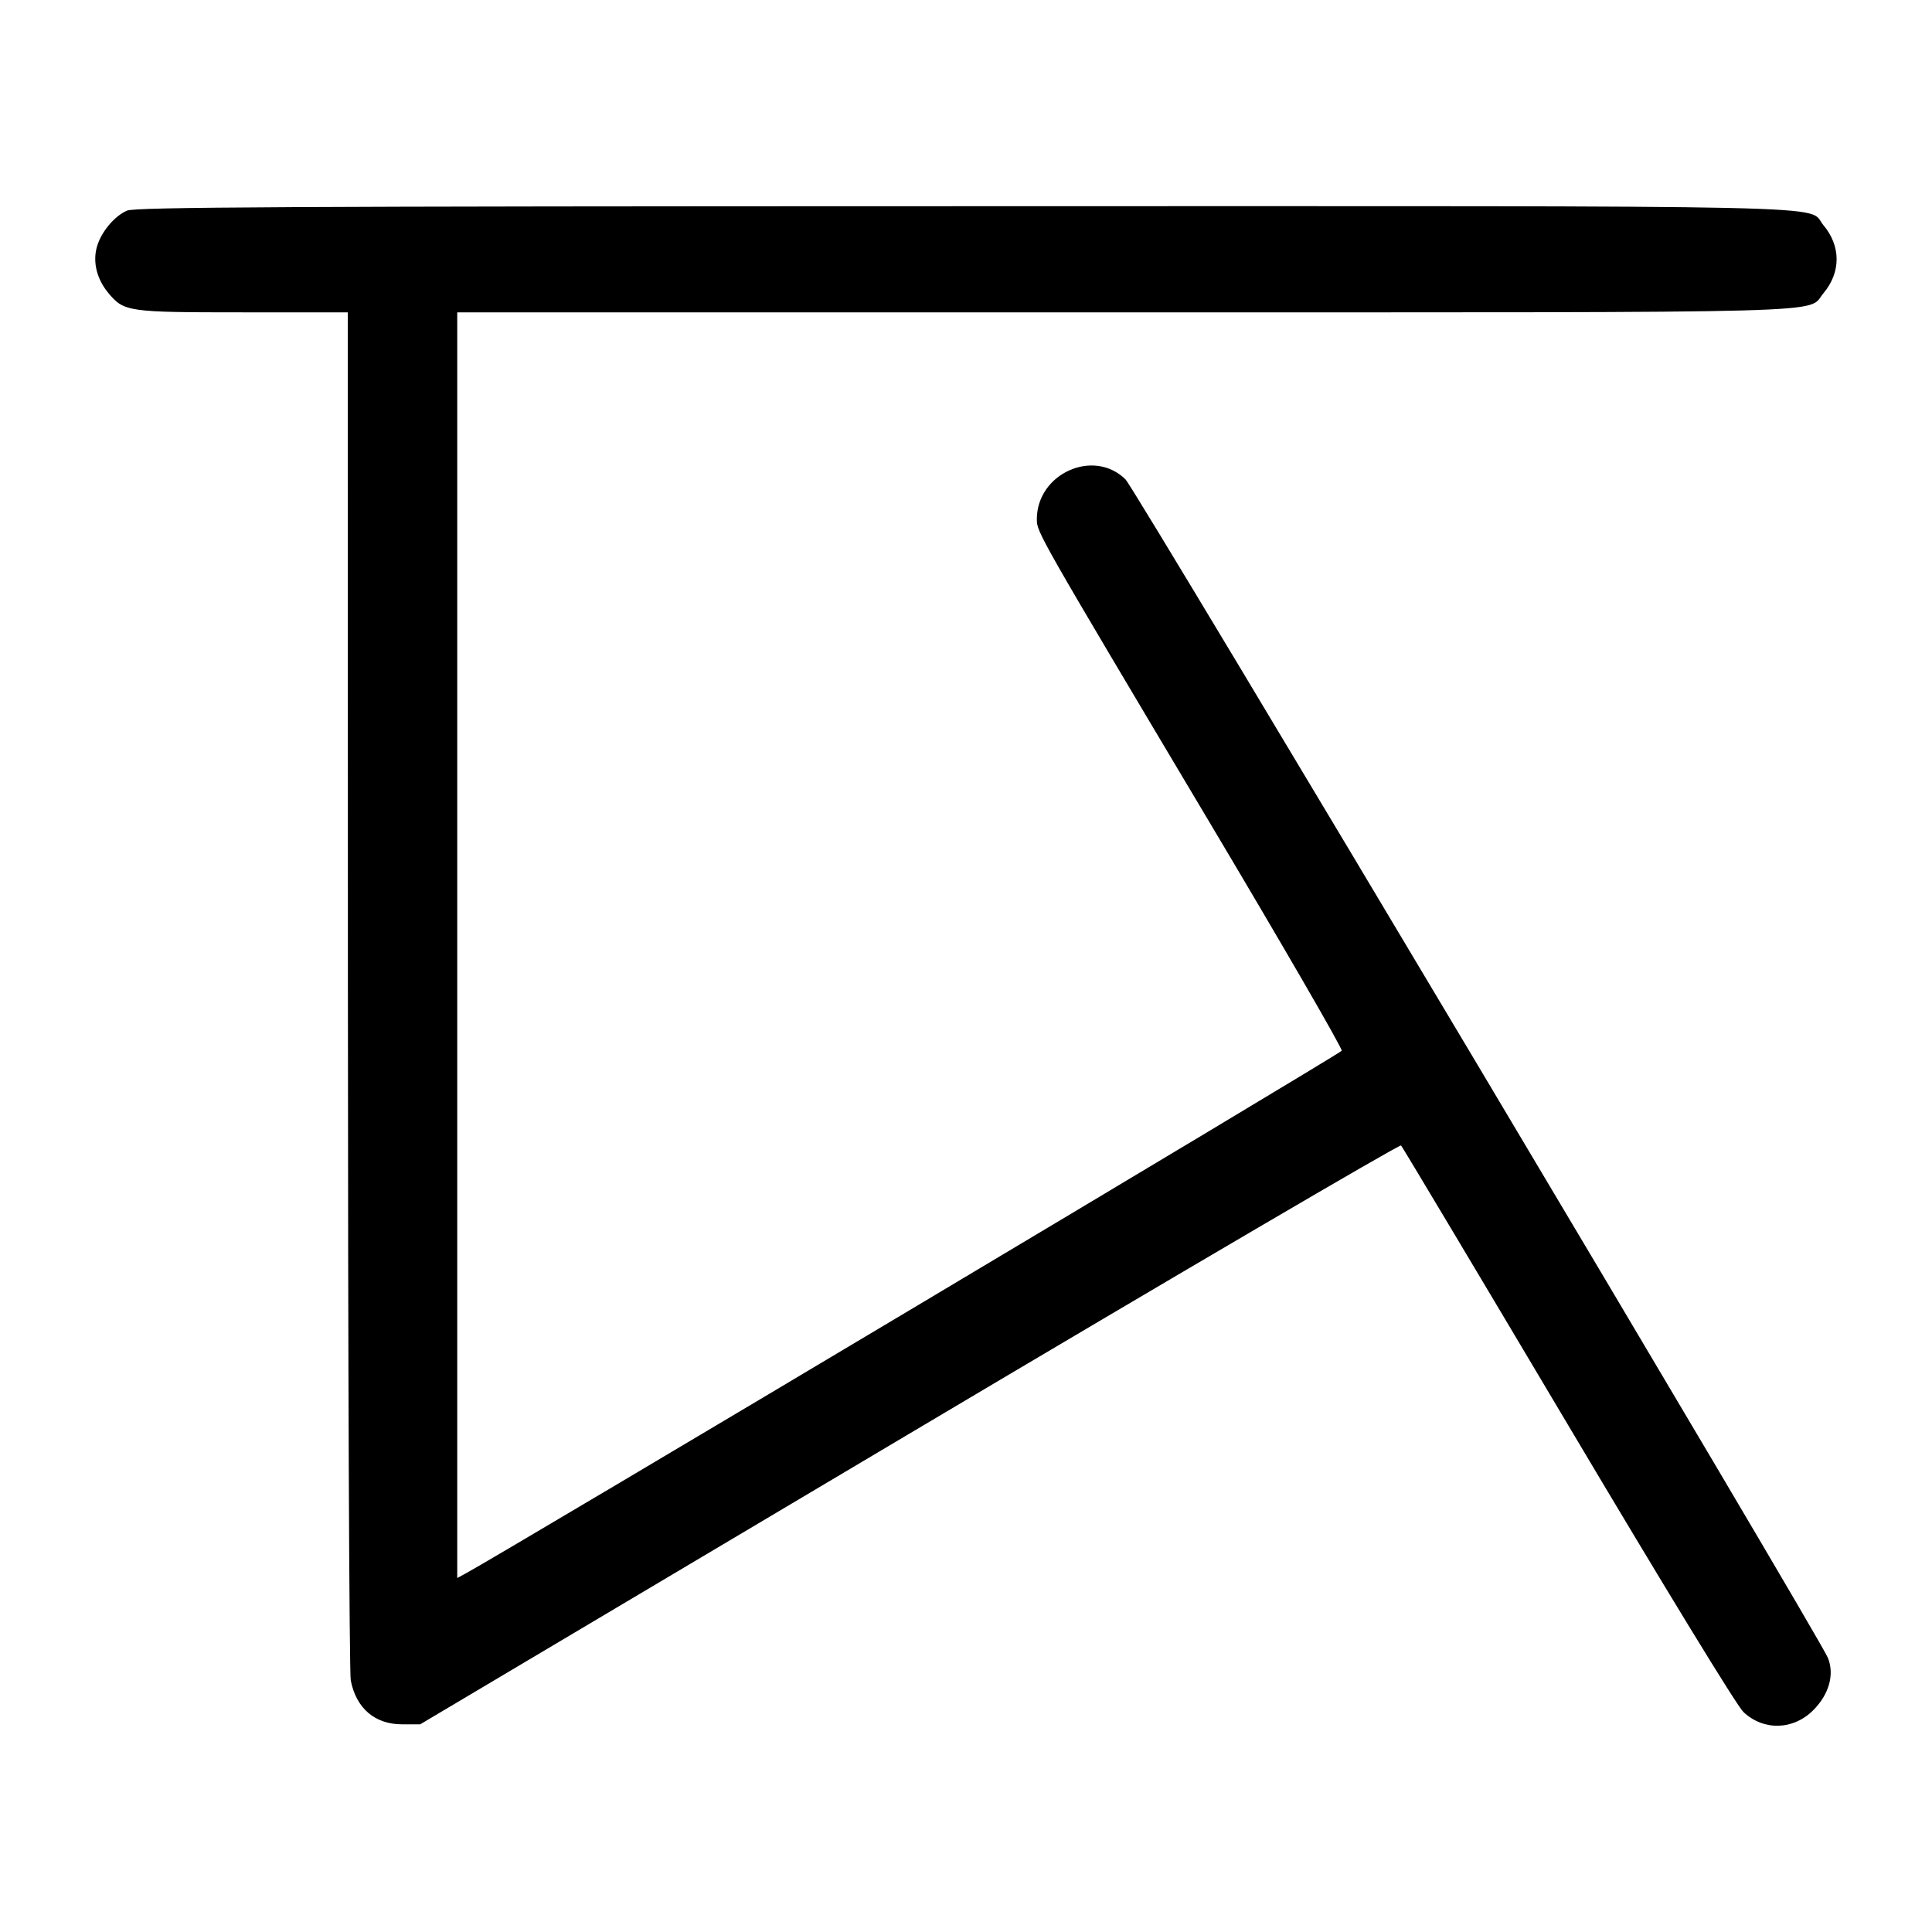 <svg width="1000" height="1000" viewBox="0 0 1000 1000" version="1.1" id="svg5" xmlns="http://www.w3.org/2000/svg" xmlns:svg="http://www.w3.org/2000/svg"><path d="M65.751 109.011 C 59.058 111.926,52.163 120.299,50.078 128.045 C 47.953 135.936,50.219 144.690,56.236 151.842 C 64.261 161.379,66.298 161.667,125.780 161.667 L 180.000 161.667 180.073 512.083 C 180.113 704.813,180.777 865.769,181.548 869.764 C 184.333 884.176,194.031 892.500,208.039 892.500 L 217.500 892.500 470.717 742.051 C 609.987 659.304,724.496 592.179,725.181 592.884 C 725.867 593.589,764.749 658.667,811.585 737.500 C 861.964 822.295,899.055 883.004,902.404 886.149 C 912.842 895.952,928.169 895.557,938.507 885.218 C 946.695 877.030,949.574 866.871,946.164 858.191 C 942.004 847.599,587.810 253.327,582.571 248.148 C 566.095 231.861,536.667 245.089,536.667 268.782 C 536.667 275.513,536.916 275.951,626.482 426.355 C 664.319 489.892,694.914 542.767,694.472 543.855 C 693.861 545.358,260.052 804.191,240.638 814.637 L 236.667 816.773 236.667 489.220 L 236.667 161.667 582.554 161.667 C 960.742 161.667,934.904 162.371,943.784 151.818 C 952.922 140.957,952.914 127.367,943.764 116.492 C 934.871 105.923,968.440 106.661,499.637 106.732 C 146.882 106.786,69.932 107.190,65.751 109.011 " stroke="none" fill-rule="evenodd" fill="#000000"></path></svg>